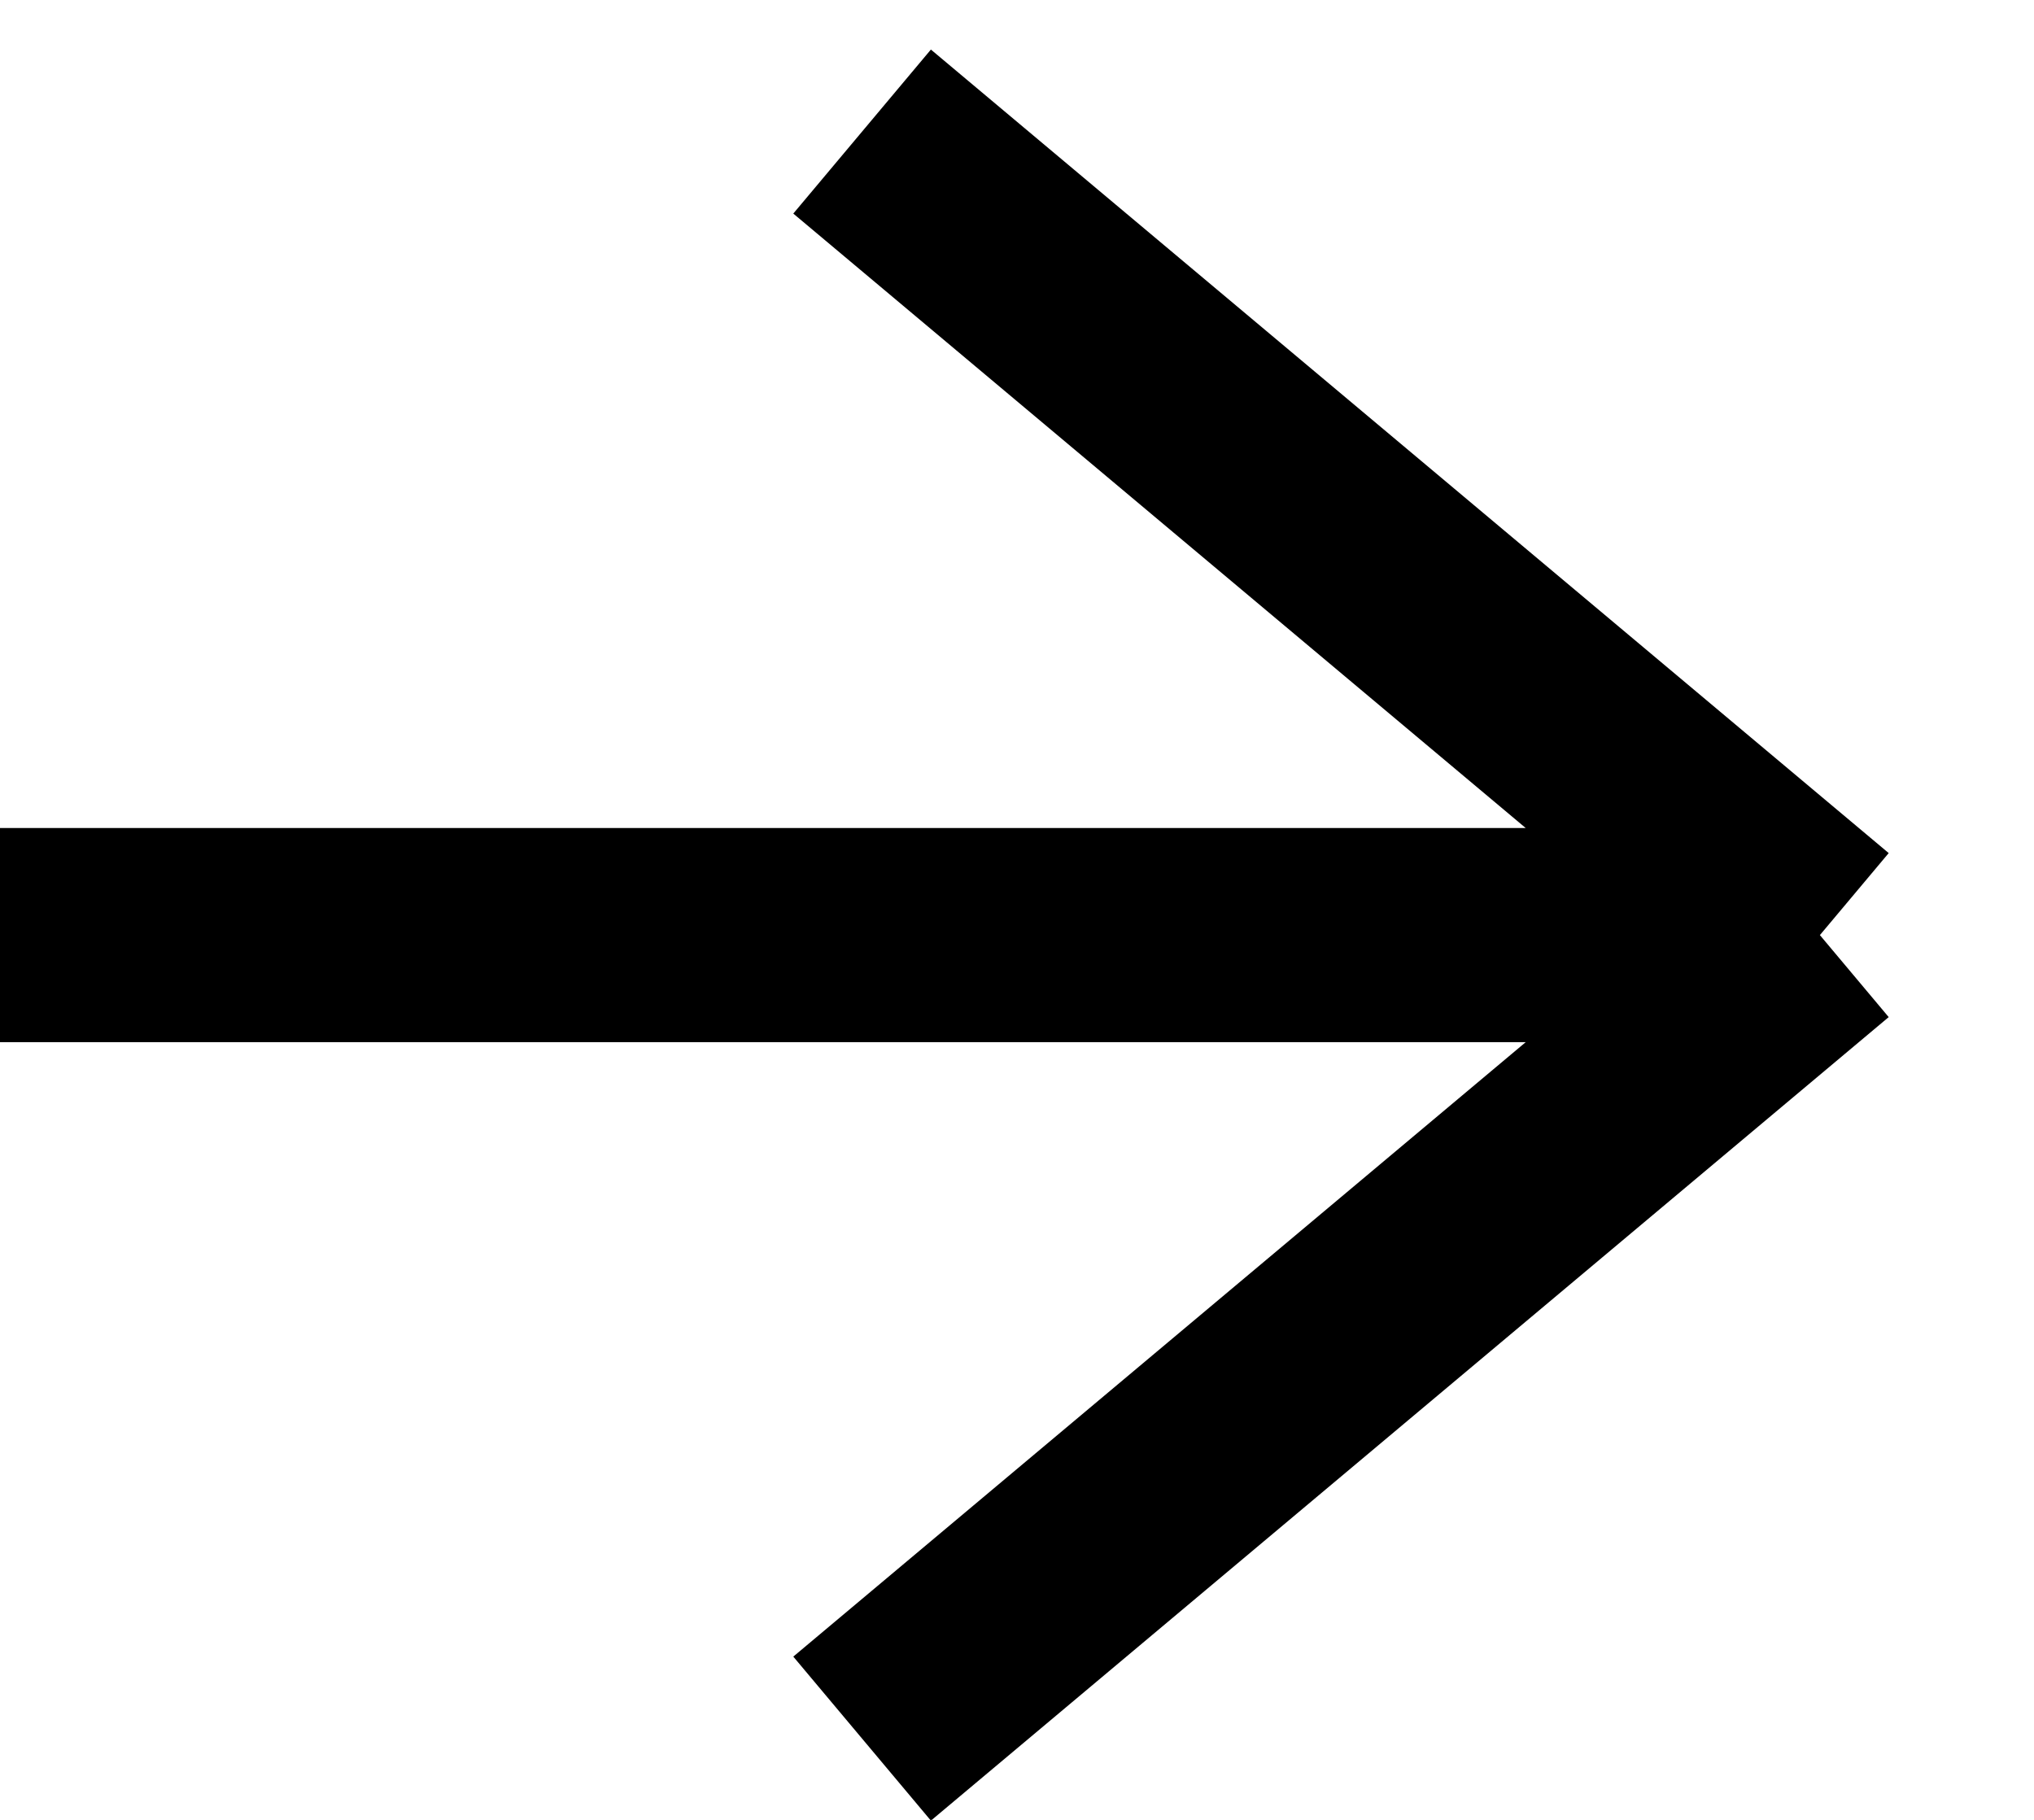 <svg width="19" height="17" viewBox="0 0 19 17" fill="none" xmlns="http://www.w3.org/2000/svg">
<path d="M0 8.735H17M17 8.735L8.053 1.229M17 8.735L8.053 16.241" stroke="black" stroke-width="2"/>
</svg>
